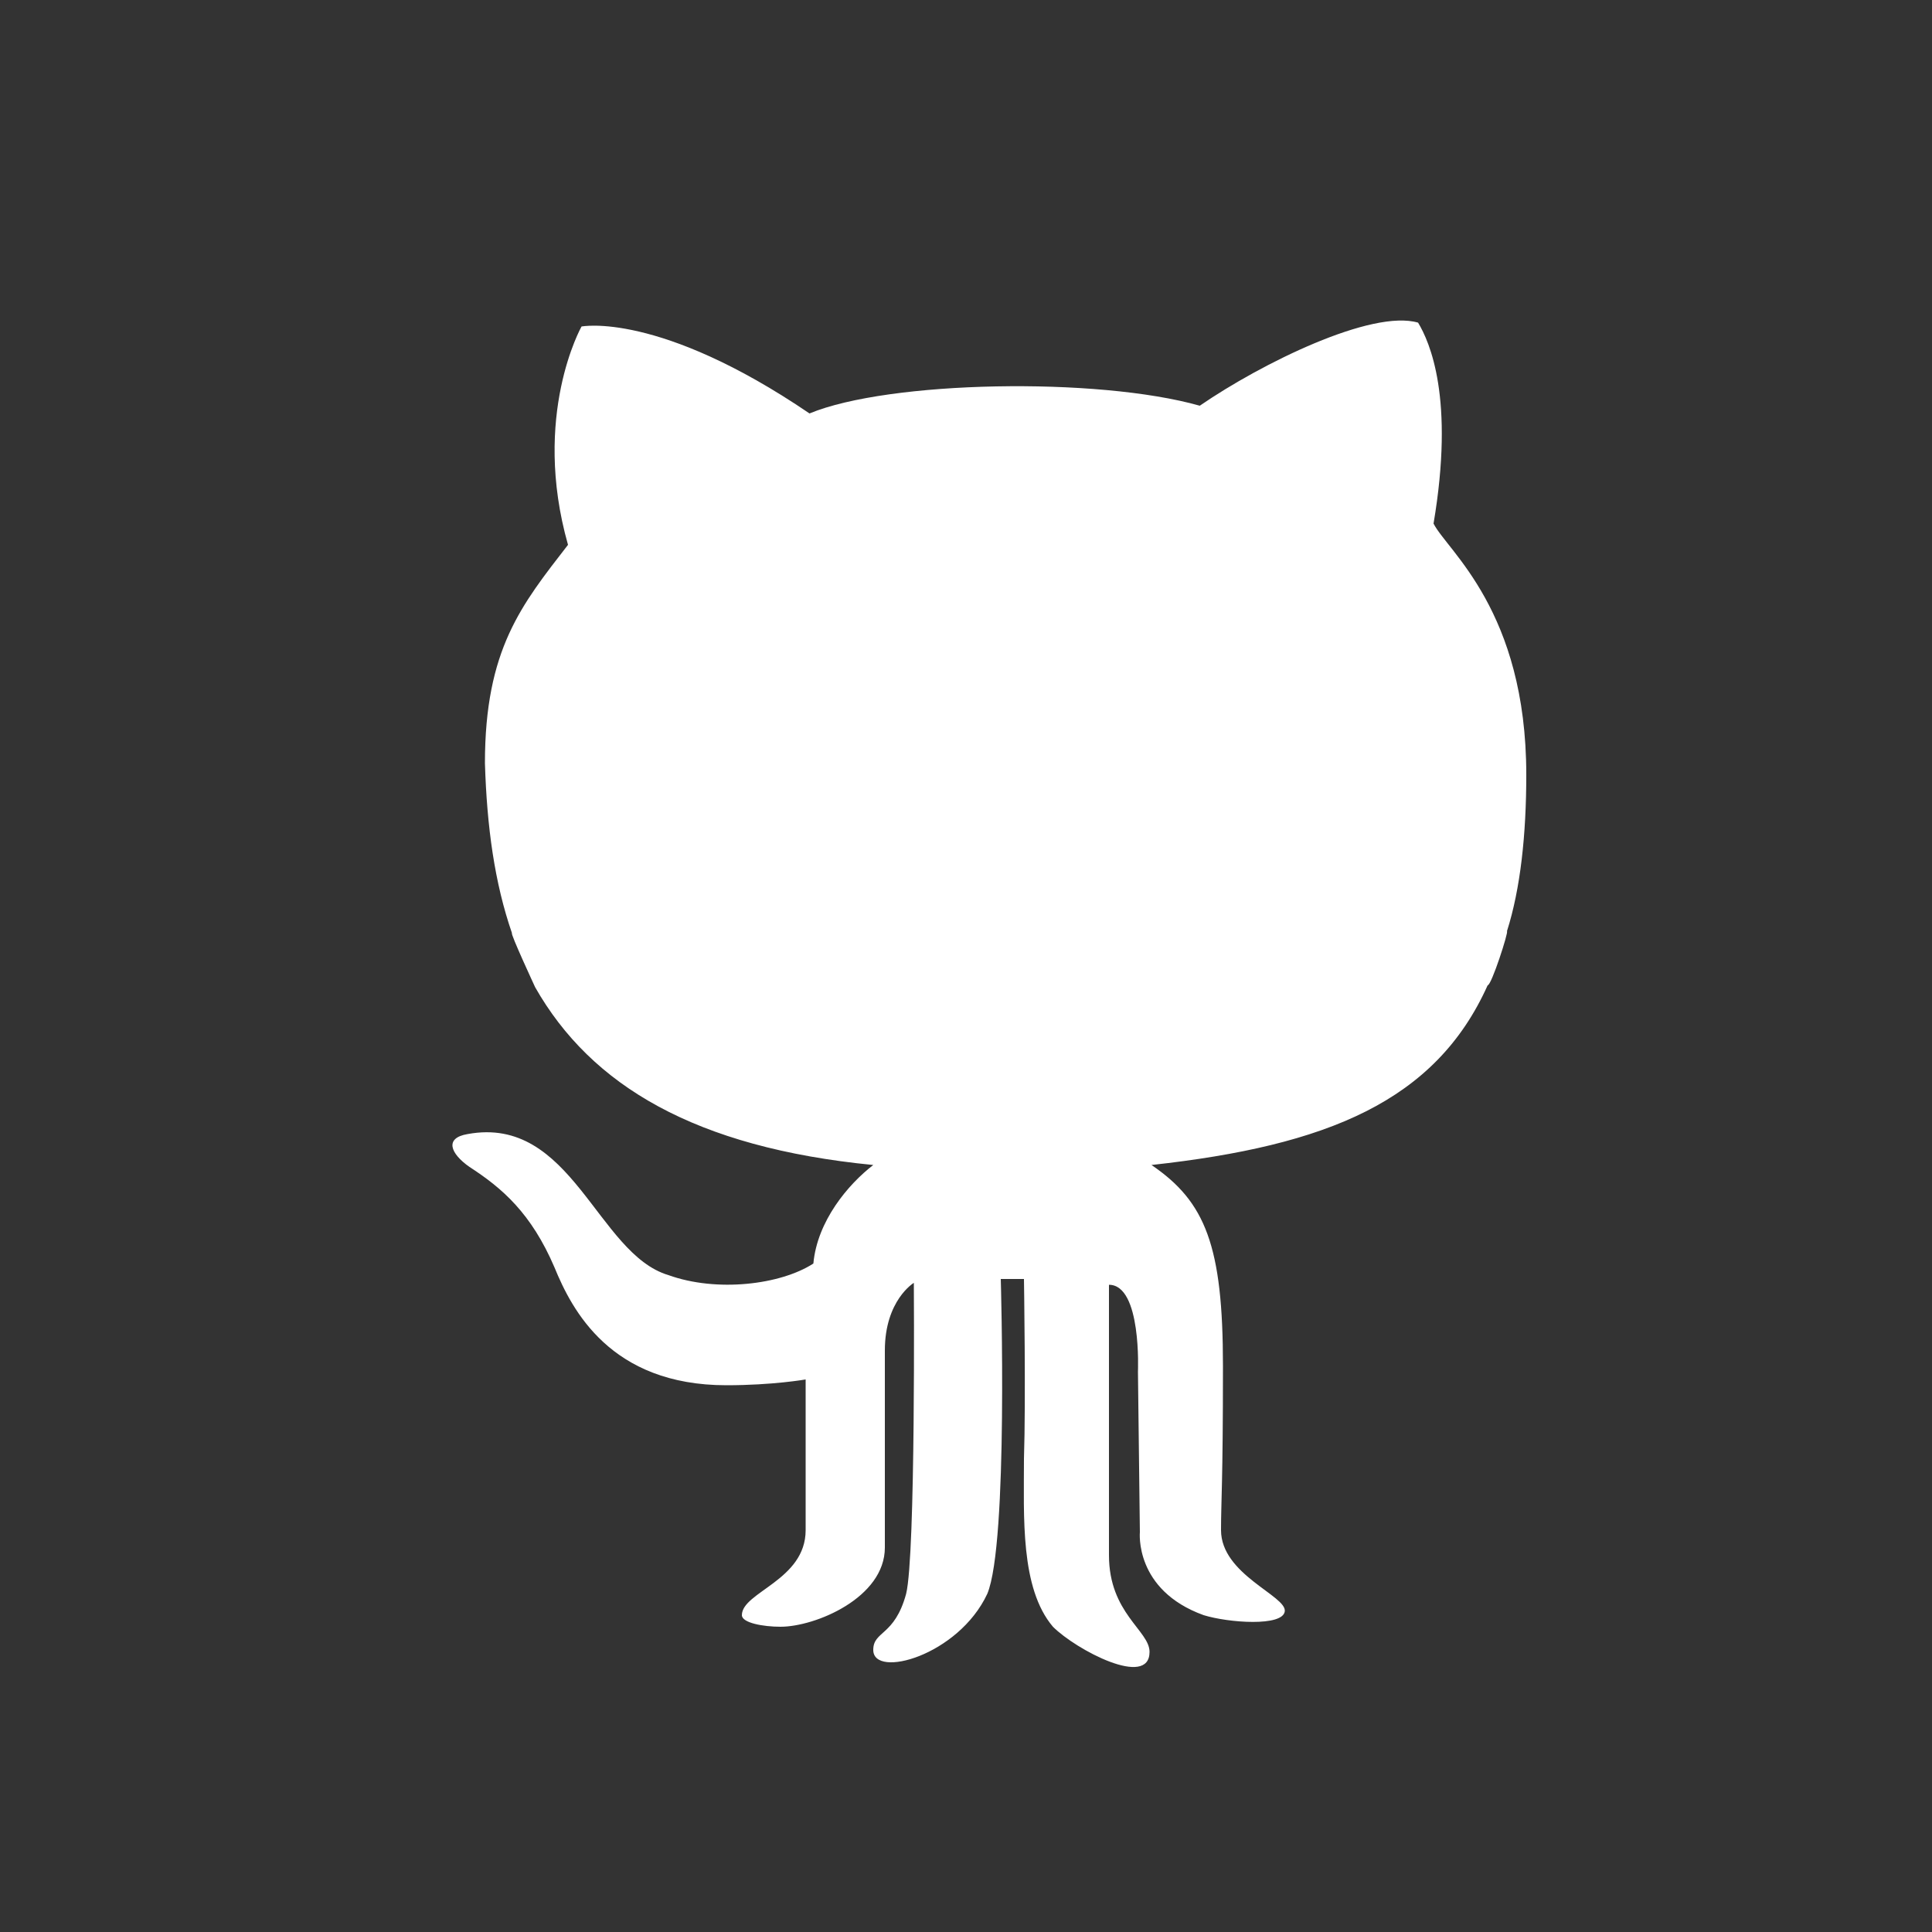 <?xml version="1.0" encoding="utf-8"?>
<!-- Generator: Adobe Illustrator 22.0.1, SVG Export Plug-In . SVG Version: 6.00 Build 0)  -->
<svg version="1.1" id="Layer_1" xmlns="http://www.w3.org/2000/svg" xmlns:xlink="http://www.w3.org/1999/xlink" x="0px" y="0px"
	 viewBox="0 0 100 100" style="enable-background:new 0 0 100 100;" xml:space="preserve">
<rect x="0" y="0" width="100" height="100" fill="#333333" stroke="none"/>
<style type="text/css">
	.st0{fill:#FFFFFF;}
</style>
<g>
	<path id="path9-5_8_" class="st0" d="M26.5,48.3c-0.1,0,1.2,2.8,1.2,2.8c2.9,5.1,8.3,8.3,17.5,9.2c-1.3,1-2.9,2.9-3.1,5.1
		c-1.7,1.1-5,1.5-7.5,0.6c-3.7-1.1-5-8.3-10.4-7.3c-1.2,0.2-0.9,1,0.1,1.7c1.7,1.1,3.2,2.4,4.4,5.2c0.9,2.2,2.9,6.1,8.9,6.1
		c2.4,0,4.1-0.3,4.1-0.3s0,5.5,0,7.8c0,2.6-3.3,3.2-3.3,4.4c0,0.4,1.1,0.6,2,0.6c1.8,0,5.4-1.5,5.4-4.1c0-2.1,0-8.9,0-10.2
		c0-2.6,1.5-3.5,1.5-3.5s0.1,14.1-0.4,16.1c-0.6,2.2-1.7,1.9-1.7,2.9c0,1.5,4.4,0.3,5.9-2.9c1.1-2.6,0.7-16.3,0.7-16.3H53
		c0,0,0.1,6.3,0,9.3c0,3-0.2,6.7,1.5,8.7c1.2,1.2,5,3.2,5,1.3c0-1.1-2.1-2-2.1-5V66.5c1.7,0,1.5,4.5,1.5,4.5l0.1,8.3
		c0,0-0.3,3,3.3,4.3c1.3,0.4,4.1,0.6,4.2-0.2s-3.3-1.9-3.3-4.2c0-1.5,0.1-2.4,0.1-8.5c0-6.2-0.9-8.5-3.7-10.4
		C68.7,59.3,74.3,57,77,51c0.2,0,1.1-2.8,1-2.8c0.7-2.2,1-5,1-8.1c0-8.5-4.1-11.6-4.8-13c1.1-6.5-0.2-9.4-0.8-10.4
		C71,16,65.3,18.8,62.1,21c-5.3-1.5-16.1-1.3-20.2,0.4c-7.8-5.3-11.8-4.5-11.8-4.5s-2.6,4.6-0.7,11.3c-2.4,3.1-4.3,5.4-4.3,11.3
		C25.2,42.8,25.6,45.7,26.5,48.3L26.5,48.3z"/>
</g>
</svg>
